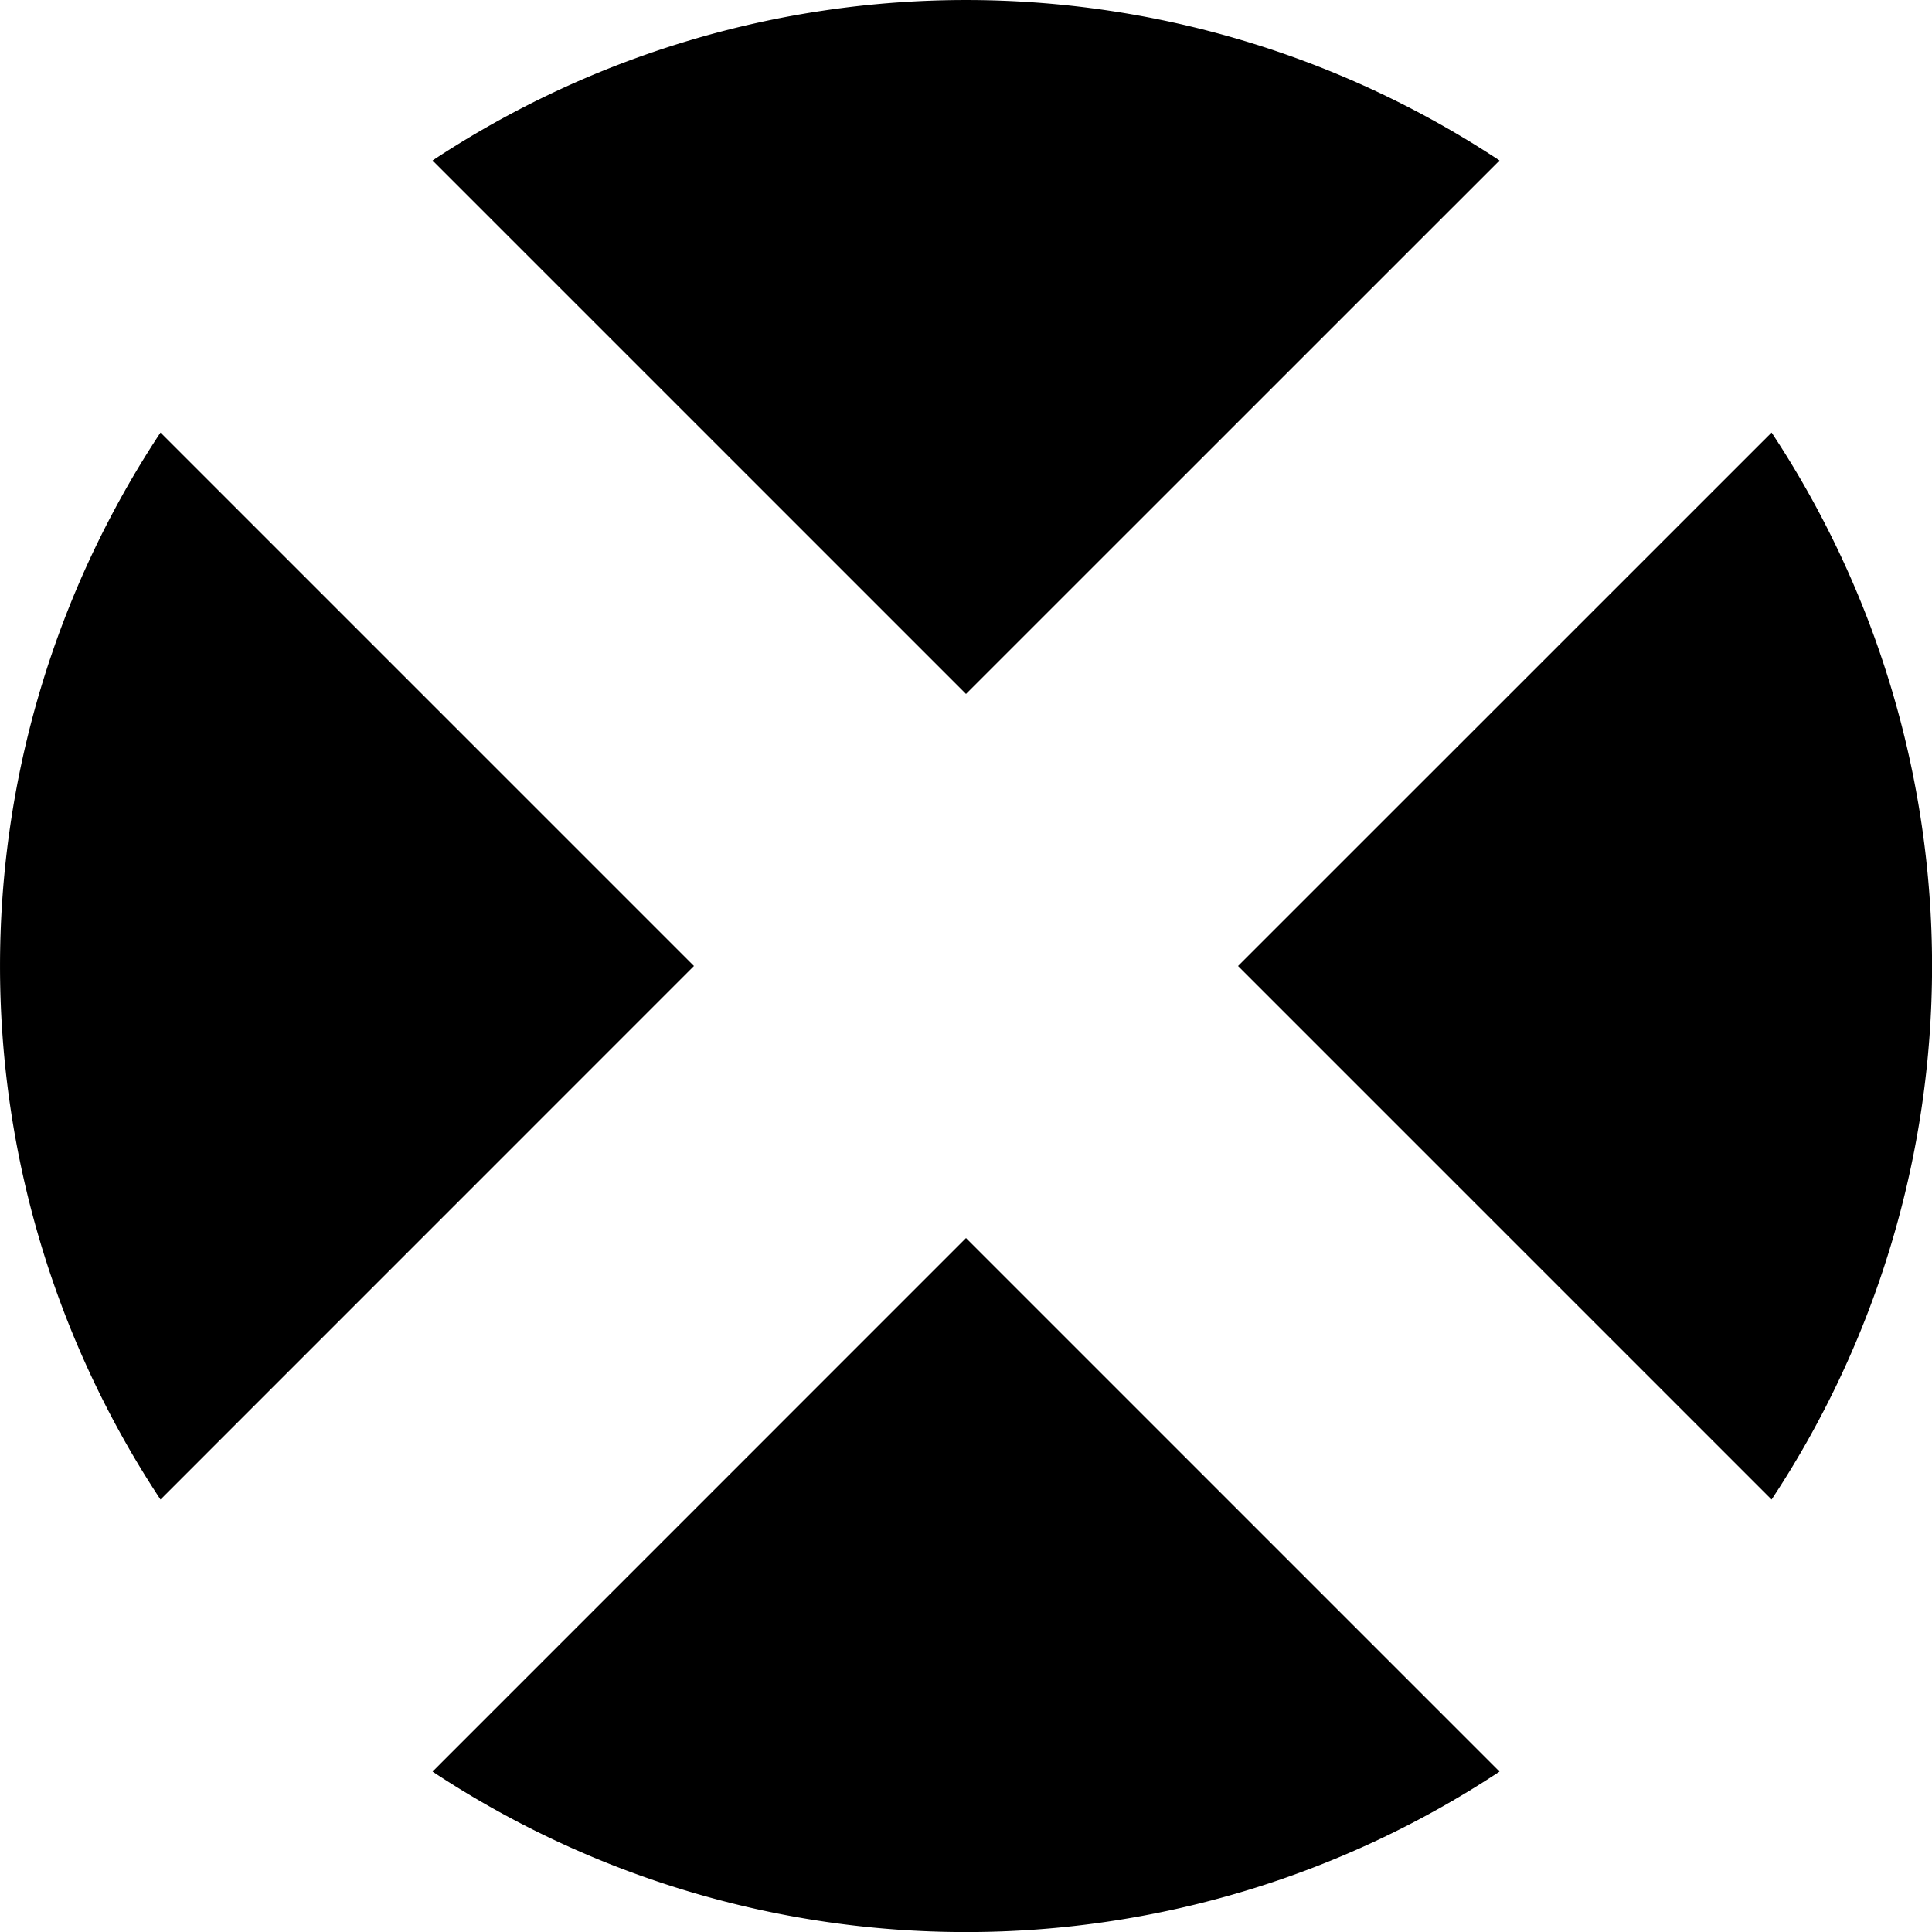<svg xmlns="http://www.w3.org/2000/svg" viewBox="0 0 230.52 230.52"><title>closer</title><g id="Layer_2" data-name="Layer 2"><g id="widget_navigation"><g id="closer"><path d="M19.15,51.61a115.38,115.38,0,0,0,0,127.31L82.8,115.26Z"/><path d="M178.92,19.15a115.38,115.38,0,0,0-127.31,0L115.26,82.8Z"/><path d="M211.38,51.61l-63.66,63.65,63.66,63.66A115.38,115.38,0,0,0,211.38,51.61Z"/><path d="M51.61,211.38a115.38,115.38,0,0,0,127.31,0l-63.66-63.66Z"/></g></g></g></svg>